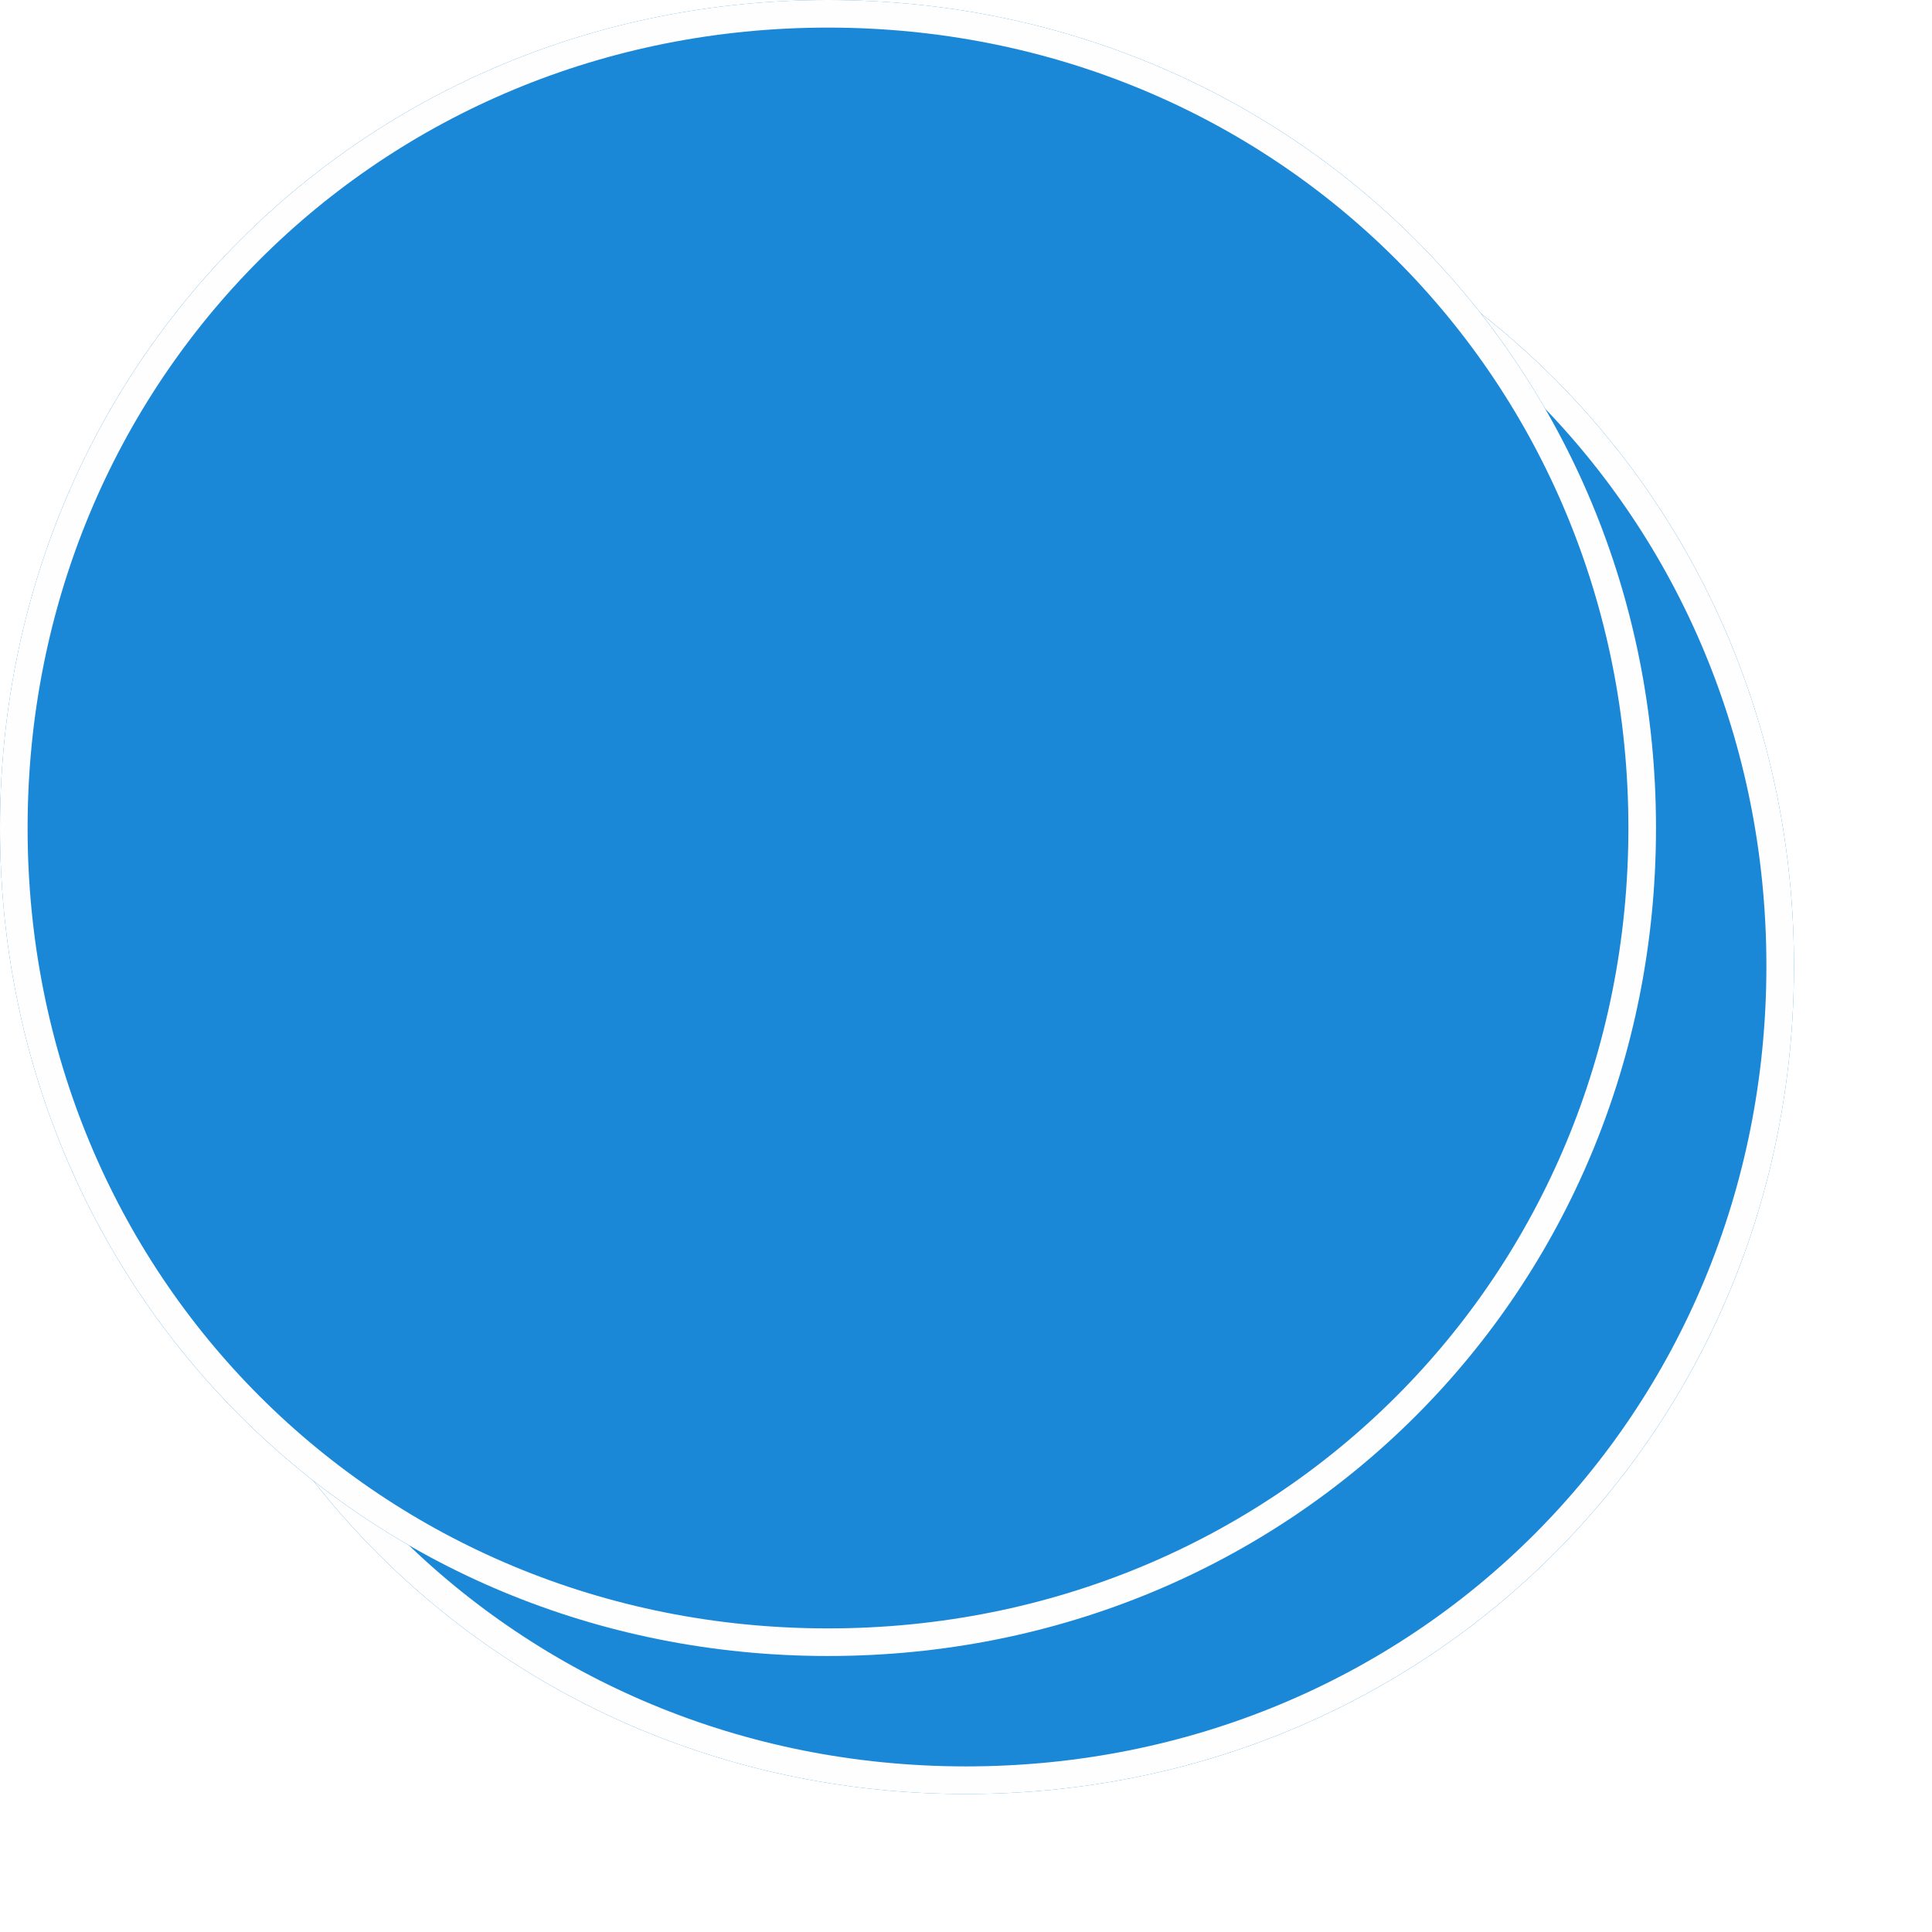﻿<?xml version="1.0" encoding="utf-8"?>
<svg version="1.1" xmlns:xlink="http://www.w3.org/1999/xlink" width="70px" height="70px" xmlns="http://www.w3.org/2000/svg">
  <defs>
    <filter x="306px" y="9px" width="70px" height="70px" filterUnits="userSpaceOnUse" id="filter983">
      <feOffset dx="5" dy="5" in="SourceAlpha" result="shadowOffsetInner" />
      <feGaussianBlur stdDeviation="2.5" in="shadowOffsetInner" result="shadowGaussian" />
      <feComposite in2="shadowGaussian" operator="atop" in="SourceAlpha" result="shadowComposite" />
      <feColorMatrix type="matrix" values="0 0 0 0 0.137  0 0 0 0 0.569  0 0 0 0 1  0 0 0 0.498 0  " in="shadowComposite" />
    </filter>
    <g id="widget984">
      <path d="M 336 9  C 352.8 9  366 22.2  366 39  C 366 55.8  352.8 69  336 69  C 319.2 69  306 55.8  306 39  C 306 22.2  319.2 9  336 9  Z " fill-rule="nonzero" fill="#1b88d7" stroke="none" fill-opacity="0.996" />
      <path d="M 336 9.5  C 352.52 9.5  365.5 22.48  365.5 39  C 365.5 55.52  352.52 68.5  336 68.5  C 319.48 68.5  306.5 55.52  306.5 39  C 306.5 22.48  319.48 9.5  336 9.5  Z " stroke-width="1" stroke="#fffefe" fill="none" />
    </g>
  </defs>
  <g transform="matrix(1 0 0 1 -306 -9 )">
    <use xlink:href="#widget984" filter="url(#filter983)" />
    <use xlink:href="#widget984" />
  </g>
</svg>